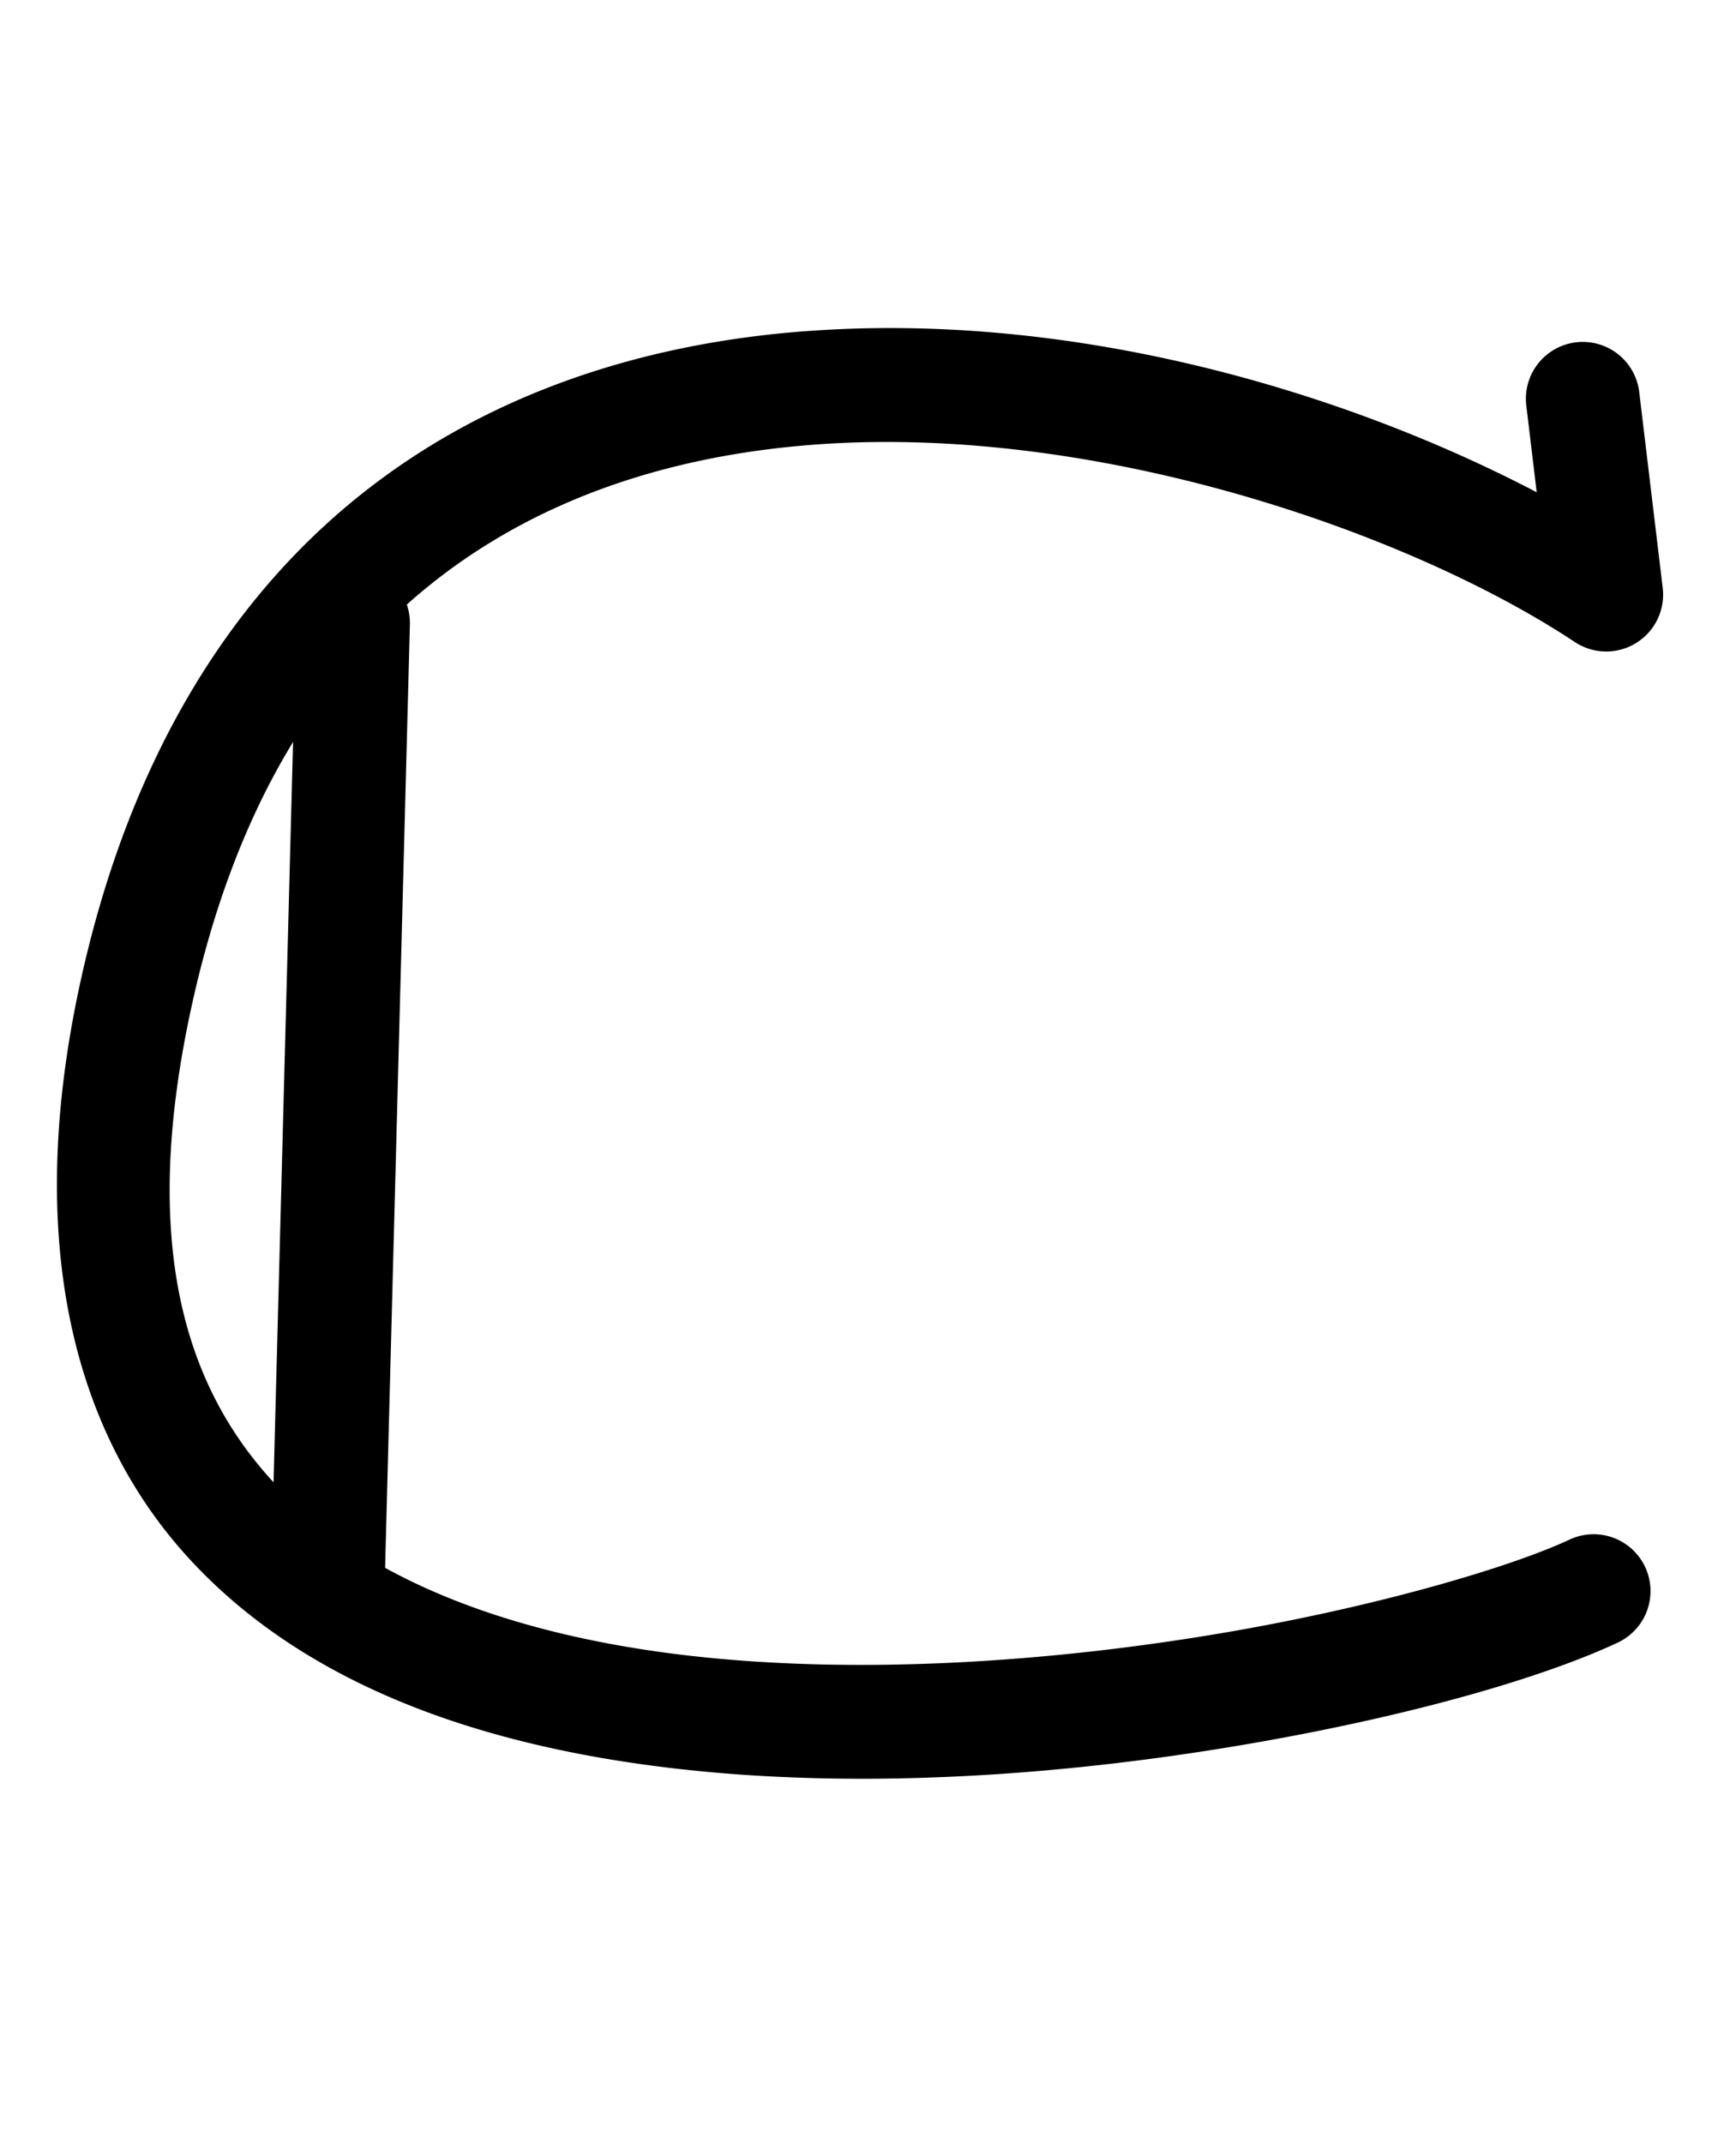 <?xml version="1.0" encoding="UTF-8" standalone="no"?>
<!-- Created with Inkscape (http://www.inkscape.org/) -->

<svg
   width="43.073mm"
   height="53.168mm"
   viewBox="0 0 43.073 53.168"
   version="1.1"
   id="svg69450"
   inkscape:version="1.2.1 (9c6d41e410, 2022-07-14)"
   sodipodi:docname="ℂ.svg"
   xmlns:inkscape="http://www.inkscape.org/namespaces/inkscape"
   xmlns:sodipodi="http://sodipodi.sourceforge.net/DTD/sodipodi-0.dtd"
   xmlns="http://www.w3.org/2000/svg"
   xmlns:svg="http://www.w3.org/2000/svg">
  <sodipodi:namedview
     id="namedview69452"
     pagecolor="#ffffff"
     bordercolor="#000000"
     borderopacity="0.25"
     inkscape:showpageshadow="2"
     inkscape:pageopacity="0.0"
     inkscape:pagecheckerboard="0"
     inkscape:deskcolor="#d1d1d1"
     inkscape:document-units="mm"
     showgrid="false"
     inkscape:zoom="2.3192099"
     inkscape:cx="91.841622"
     inkscape:cy="118.79045"
     inkscape:window-width="1920"
     inkscape:window-height="1001"
     inkscape:window-x="-9"
     inkscape:window-y="-9"
     inkscape:window-maximized="1"
     inkscape:current-layer="layer1" />
  <defs
     id="defs69447" />
  <g
     inkscape:label="Capa 1"
     inkscape:groupmode="layer"
     id="layer1"
     transform="translate(-202.807,-133.098)"
     style="display:inline">
    <path
       style="color:#000000;fill:#000000;stroke-linecap:round;stroke-linejoin:round"
       d="m 211.604,147.145 a 1.411,1.411 0 0 0 -1.447,1.373 l -0.619,23.49 a 1.411,1.411 0 0 0 1.373,1.447 1.411,1.411 0 0 0 1.449,-1.373 l 0.617,-23.49 a 1.411,1.411 0 0 0 -1.373,-1.447 z"
       id="path51286-2" />
    <path
       style="color:#000000;fill:#000000;stroke-linecap:round;stroke-linejoin:round;-inkscape-stroke:none"
       d="m 222.723,141.32 c -3.931,0.307 -7.812,1.514 -11.021,4.096 -3.21,2.582 -5.687,6.521 -6.895,12.02 -1.417,6.451 -0.182,11.259 2.768,14.414 2.949,3.155 7.347,4.589 11.973,5.125 4.626,0.536 9.548,0.165 13.773,-0.531 4.225,-0.696 7.687,-1.684 9.625,-2.592 a 1.411,1.411 0 0 0 0.68,-1.875 1.411,1.411 0 0 0 -1.877,-0.68 c -1.436,0.673 -4.854,1.699 -8.887,2.363 -4.033,0.665 -8.743,1.003 -12.99,0.512 -4.247,-0.492 -7.964,-1.822 -10.234,-4.25 -2.27,-2.428 -3.359,-6.024 -2.072,-11.881 1.097,-4.994 3.225,-8.271 5.904,-10.426 2.679,-2.155 5.969,-3.206 9.475,-3.48 7.011,-0.548 14.821,2.167 18.934,4.891 a 1.411,1.411 0 0 0 2.182,-1.346 l -0.582,-4.855 a 1.411,1.411 0 0 0 -1.568,-1.234 1.411,1.411 0 0 0 -1.234,1.57 l 0.258,2.15 c -4.814,-2.518 -11.54,-4.512 -18.209,-3.99 z"
       id="path62856" />
  </g>
</svg>
